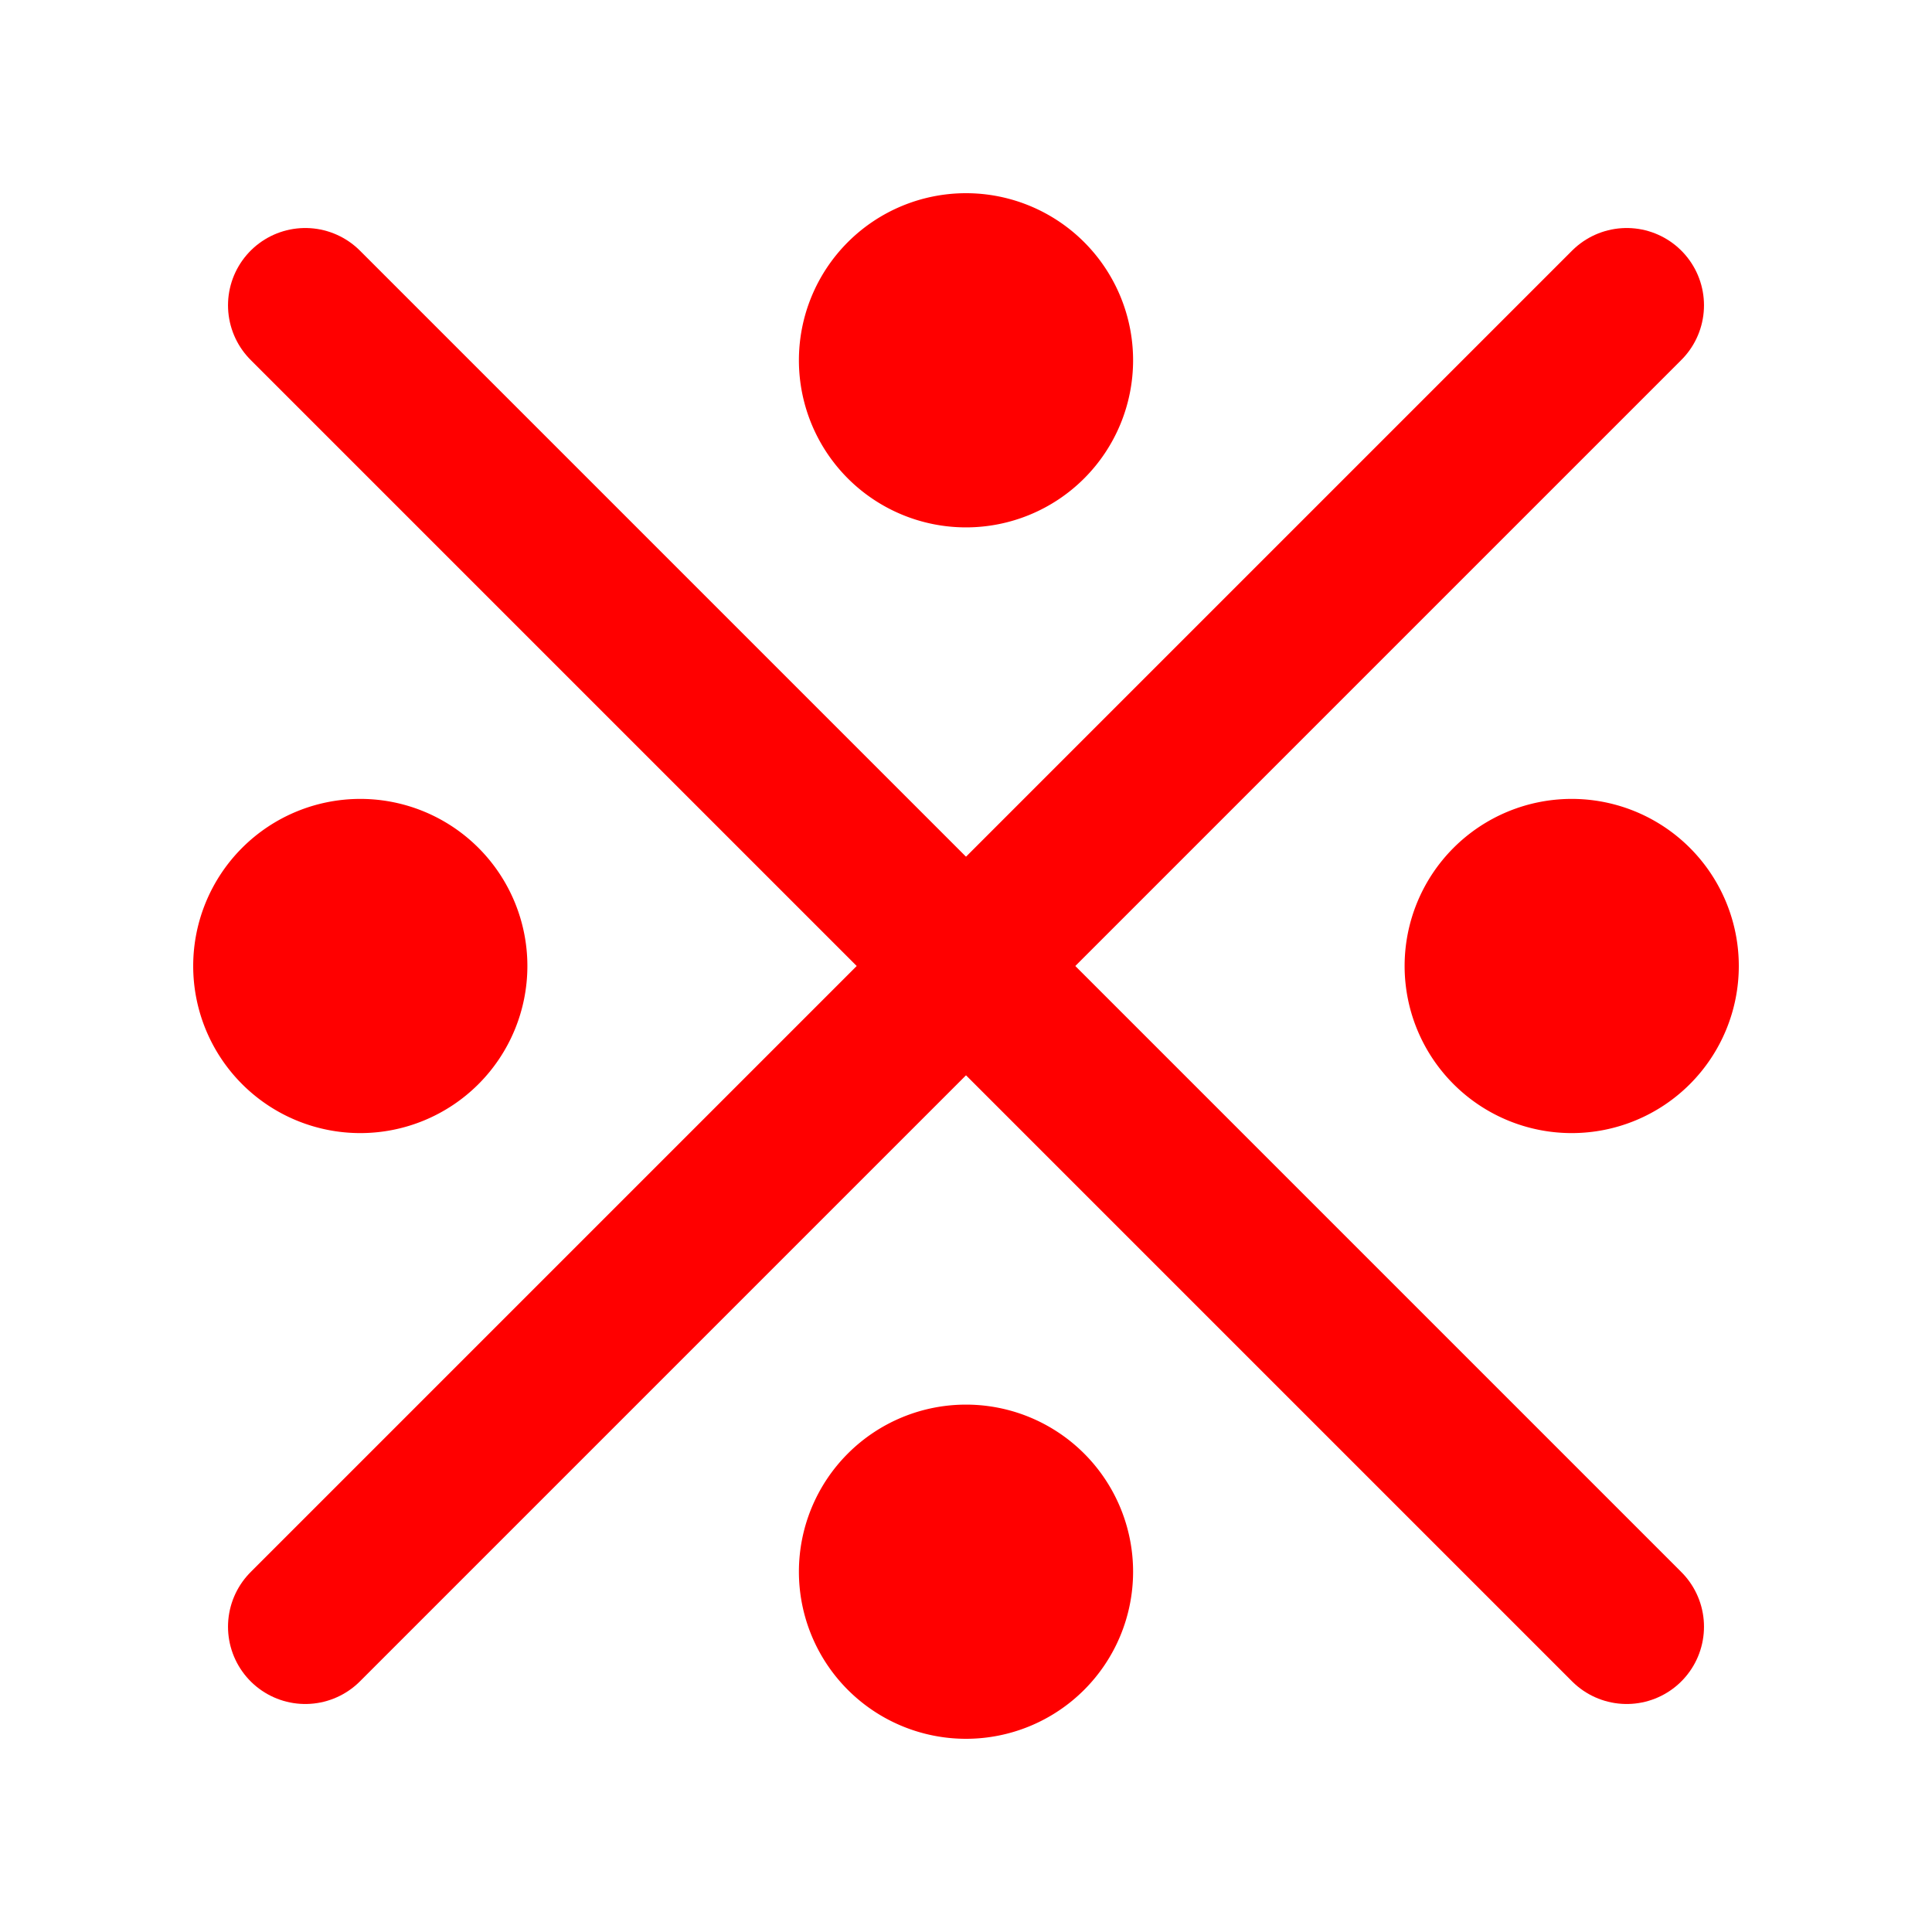 <?xml version="1.0" encoding="UTF-8" standalone="no"?>
<svg xmlns:svg="http://www.w3.org/2000/svg" xmlns="http://www.w3.org/2000/svg" version="1.1" style="overflow:visible" viewBox="-250 -250 500 500" height="500px" width="500px">
  <rect fill-opacity="0" fill="rgb(0,0,0)" height="500" width="500" y="-250" x="-250" />
  <svg version="1.1" y="-250" x="-250" viewBox="-250 -250 500 500" height="500px" width="500px" style="overflow:visible">
    <g transform="rotate(0,0,0)" stroke-linejoin="round" fill="#fff">
      <path stroke-linecap="round" stroke-linejoin="round" stroke-width="40" stroke-opacity="1" stroke="rgb(255,0,0)" fill="none" d="m-170.991-170.991l341.982 341.982" />
      <path stroke-linecap="round" stroke-linejoin="round" stroke-width="40" stroke-opacity="1" stroke="rgb(255,0,0)" fill="none" d="m170.991-170.991l-341.982 341.982" />
      <path stroke-linecap="butt" stroke-linejoin="round" stroke="none" fill="rgb(255,0,0)" d="m43.243-156.757a43.243 43.243 0 0 1-43.243 43.243a43.243 43.243 0 0 1-43.243-43.243a43.243 43.243 0 0 1 43.243-43.243a43.243 43.243 0 0 1 43.243 43.243z" />
      <path stroke-linecap="butt" stroke-linejoin="round" stroke="none" fill="rgb(255,0,0)" d="m43.243 156.757a43.243 43.243 0 0 1-43.243 43.243a43.243 43.243 0 0 1-43.243-43.243a43.243 43.243 0 0 1 43.243-43.243a43.243 43.243 0 0 1 43.243 43.243z" />
      <path stroke-linecap="butt" stroke-linejoin="round" stroke="none" fill="rgb(255,0,0)" d="m156.757 43.243a43.243 43.243 0 0 1-43.243-43.243a43.243 43.243 0 0 1 43.243-43.243a43.243 43.243 0 0 1 43.243 43.243a43.243 43.243 0 0 1-43.243 43.243z" />
      <path stroke-linecap="butt" stroke-linejoin="round" stroke="none" fill="rgb(255,0,0)" d="m-156.757 43.243a43.243 43.243 0 0 1-43.243-43.243a43.243 43.243 0 0 1 43.243-43.243a43.243 43.243 0 0 1 43.243 43.243a43.243 43.243 0 0 1-43.243 43.243z" />
    </g>
  </svg>
</svg>